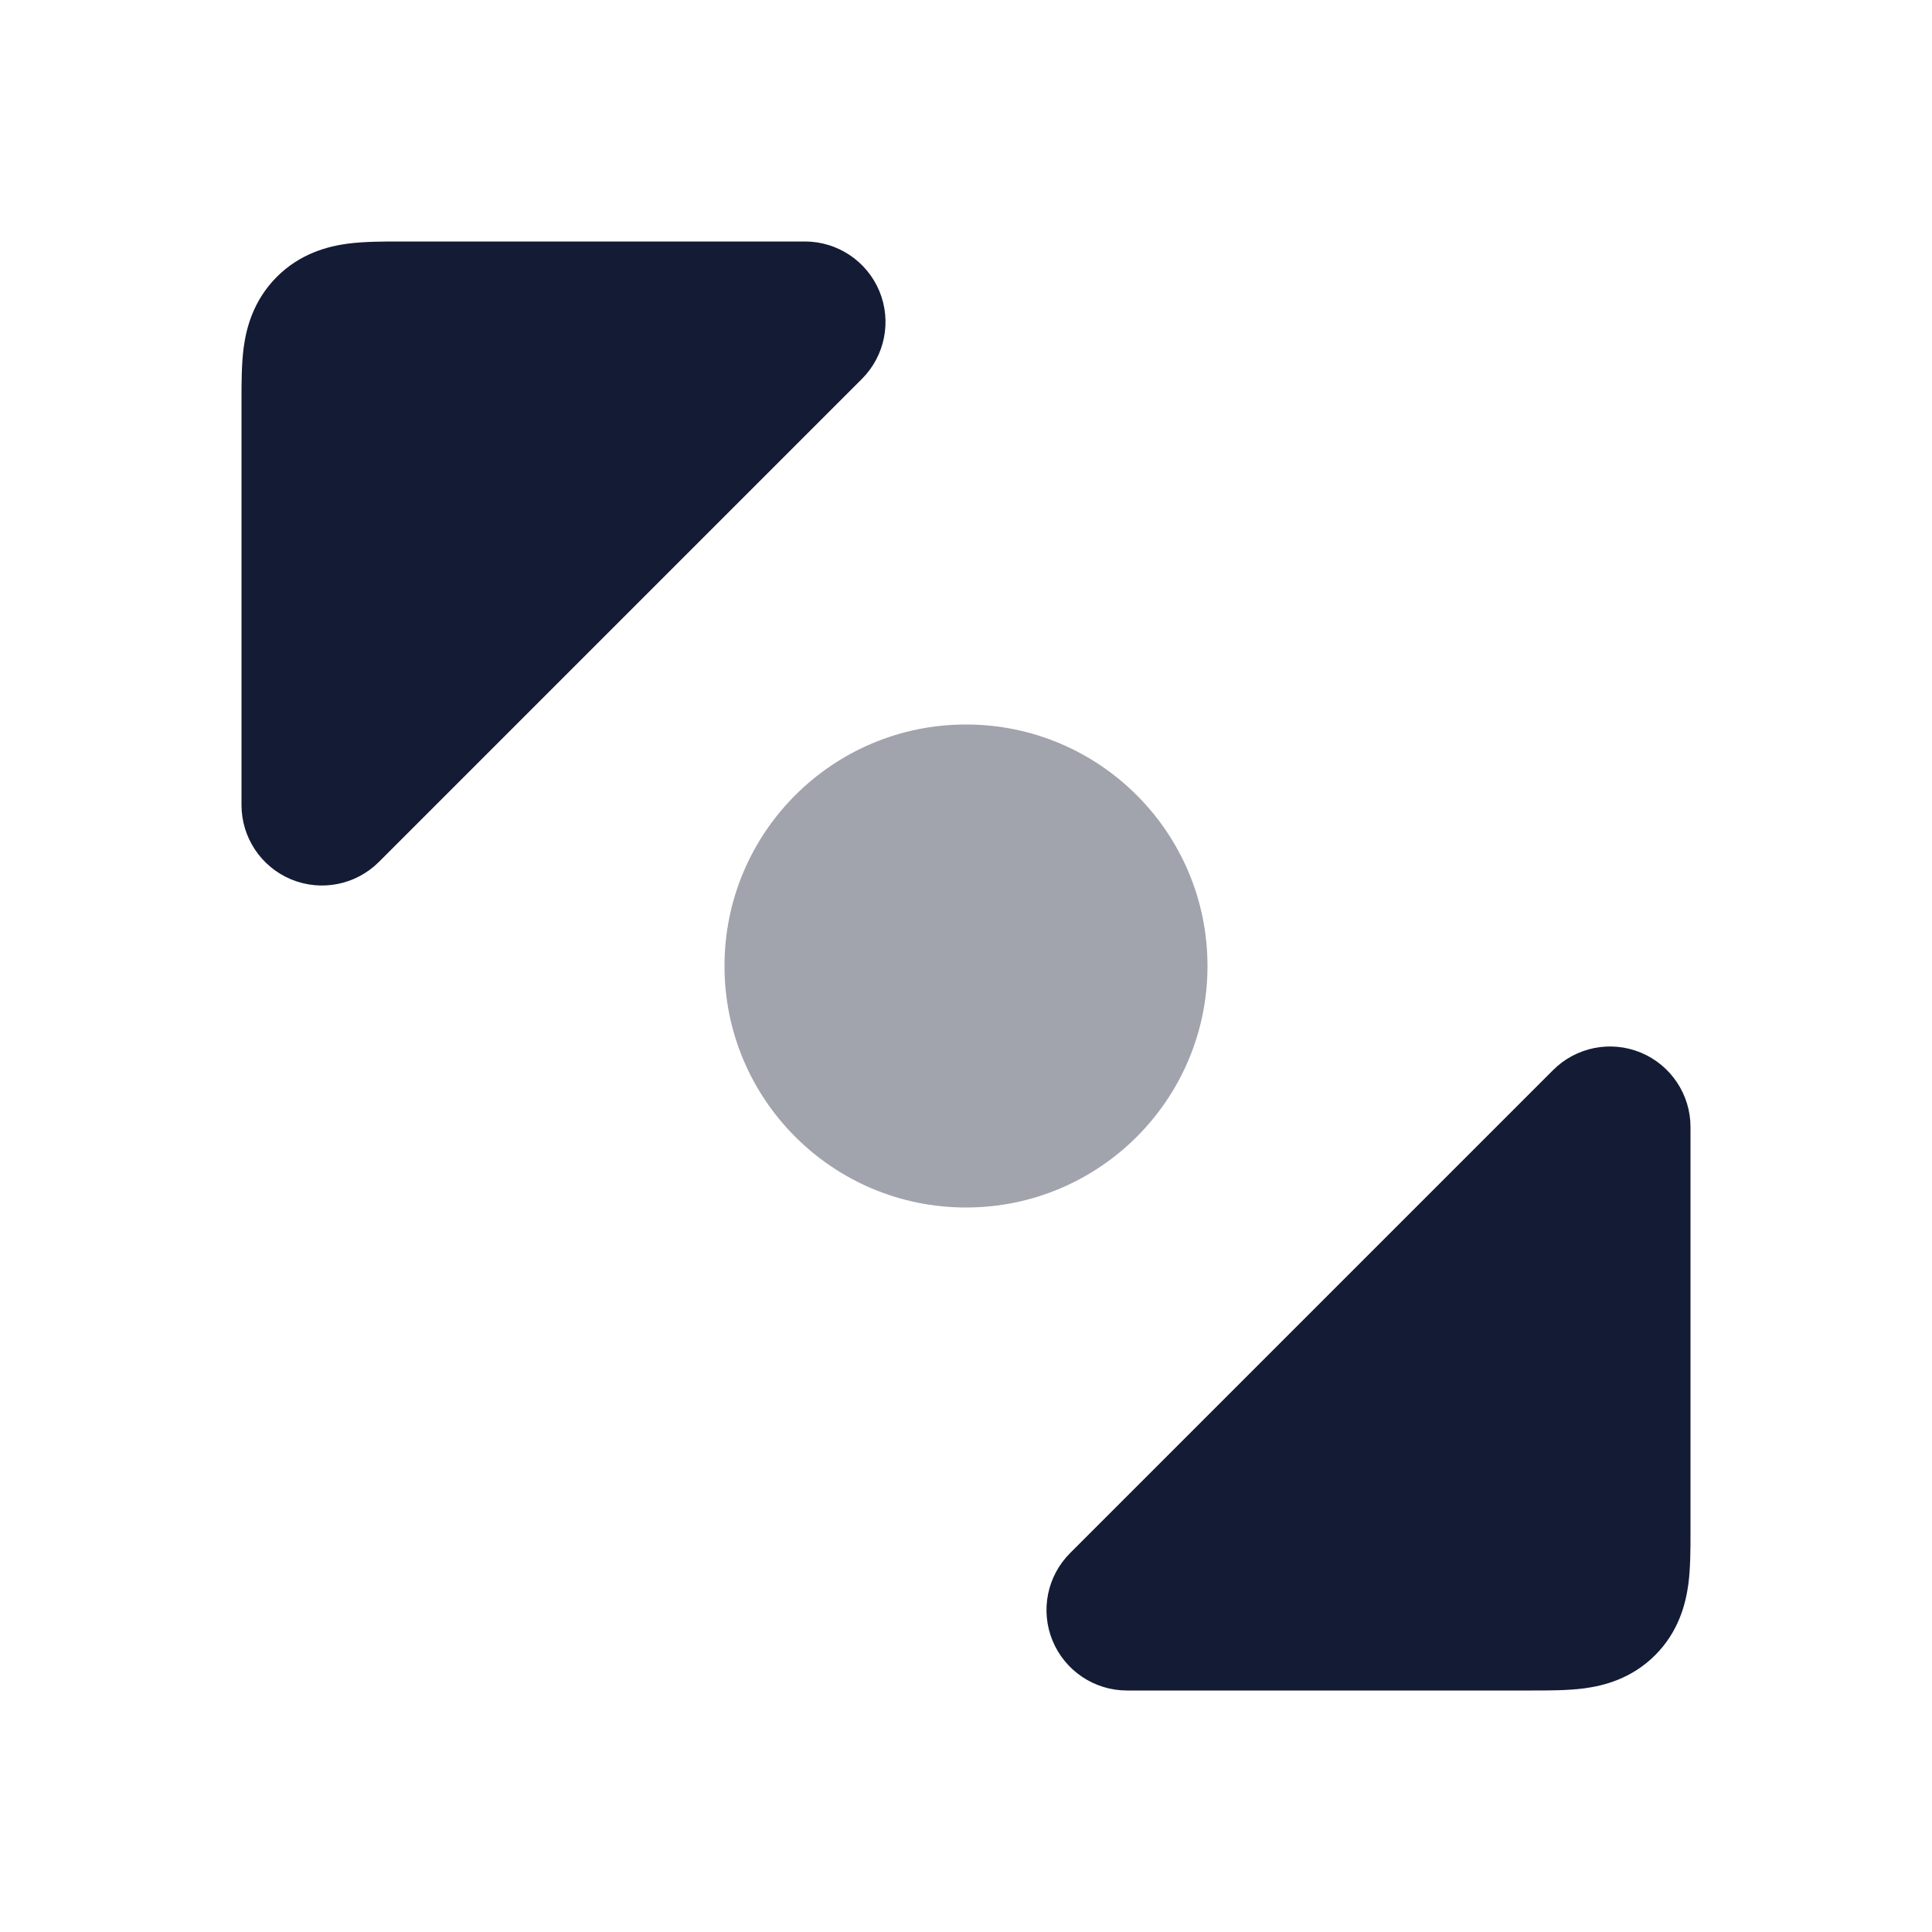 <svg width="24" height="24" viewBox="0 0 24 24" fill="none" xmlns="http://www.w3.org/2000/svg">
<path opacity="0.4" d="M15 12C15 10.343 13.657 9 12 9C10.343 9 9 10.343 9 12C9 13.657 10.343 15 12 15C13.657 15 15 13.657 15 12Z" fill="#141B34"/>
<path d="M4.318 3.027C4.071 3.06 3.729 3.149 3.439 3.439C3.149 3.729 3.06 4.071 3.027 4.318C3 4.523 3 4.761 3 4.961L3 10C3 10.405 3.244 10.769 3.617 10.924C3.991 11.079 4.421 10.993 4.707 10.707L10.707 4.707C10.993 4.421 11.079 3.991 10.924 3.617C10.769 3.244 10.404 3 10 3L4.961 3C4.761 3 4.523 3 4.318 3.027Z" fill="#141B34"/>
<path d="M20.383 13.076C20.009 12.921 19.579 13.007 19.293 13.293L13.293 19.293C13.007 19.579 12.921 20.009 13.076 20.383C13.231 20.756 13.595 21 14 21L19.039 21C19.239 21 19.477 21 19.682 20.973C19.929 20.94 20.271 20.851 20.561 20.561C20.851 20.271 20.939 19.929 20.973 19.682C21 19.477 21 19.239 21 19.039L21 14C21 13.596 20.756 13.231 20.383 13.076Z" fill="#141B34"/>
</svg>
